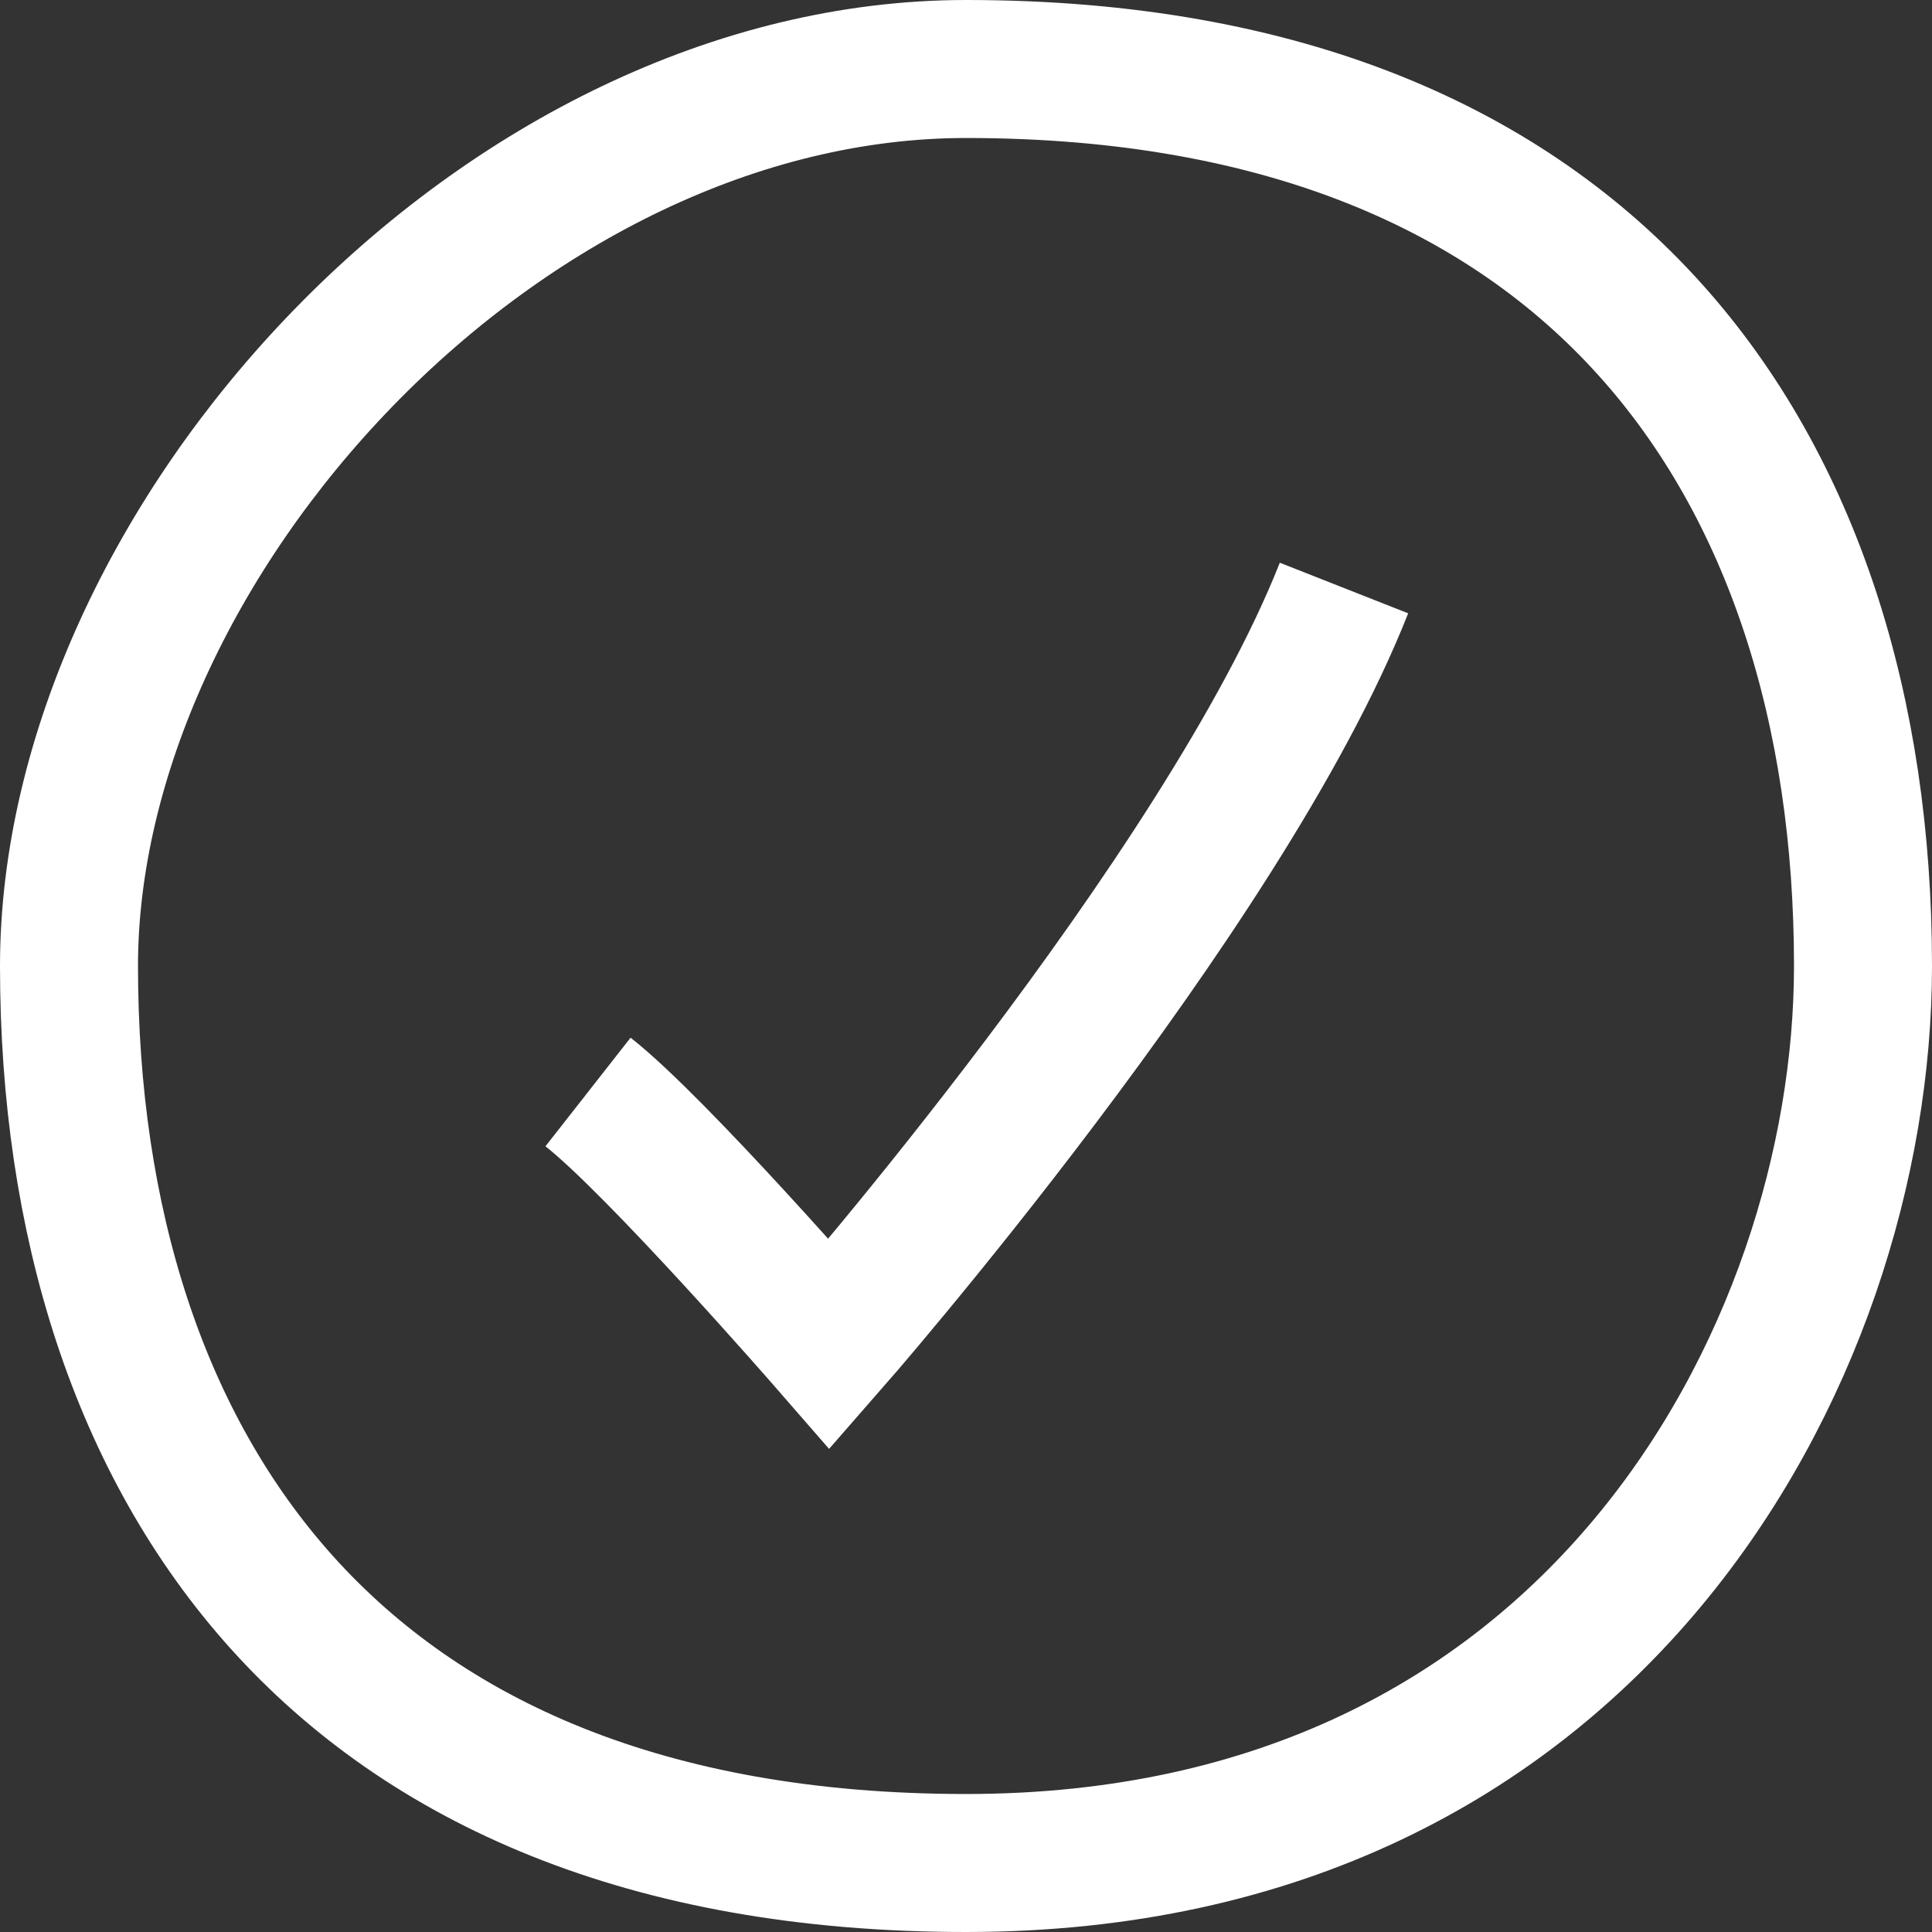 <svg width="28" height="28" viewBox="0 0 28 28" fill="none" xmlns="http://www.w3.org/2000/svg">
<rect x="0" y="0" width="28" height="28" fill="#333333" stroke="none"/>
<path d="M8.522 15.826C9.521 16.609 12.018 19.478 12.018 19.478C12.018 19.478 17.73 12.957 19.478 8.522" stroke="white" stroke-width="2"/>
<path d="M27 14C27 16.831 26.003 20.099 23.884 22.642C21.788 25.158 18.567 27 14 27C9.356 27 6.148 25.514 4.091 23.23C2.017 20.928 1 17.692 1 14C1 10.97 2.528 7.708 4.978 5.186C7.425 2.667 10.68 1 14 1C18.644 1 21.852 2.486 23.909 4.77C25.983 7.071 27 10.308 27 14Z" stroke="white" stroke-width="2"/>
</svg>
